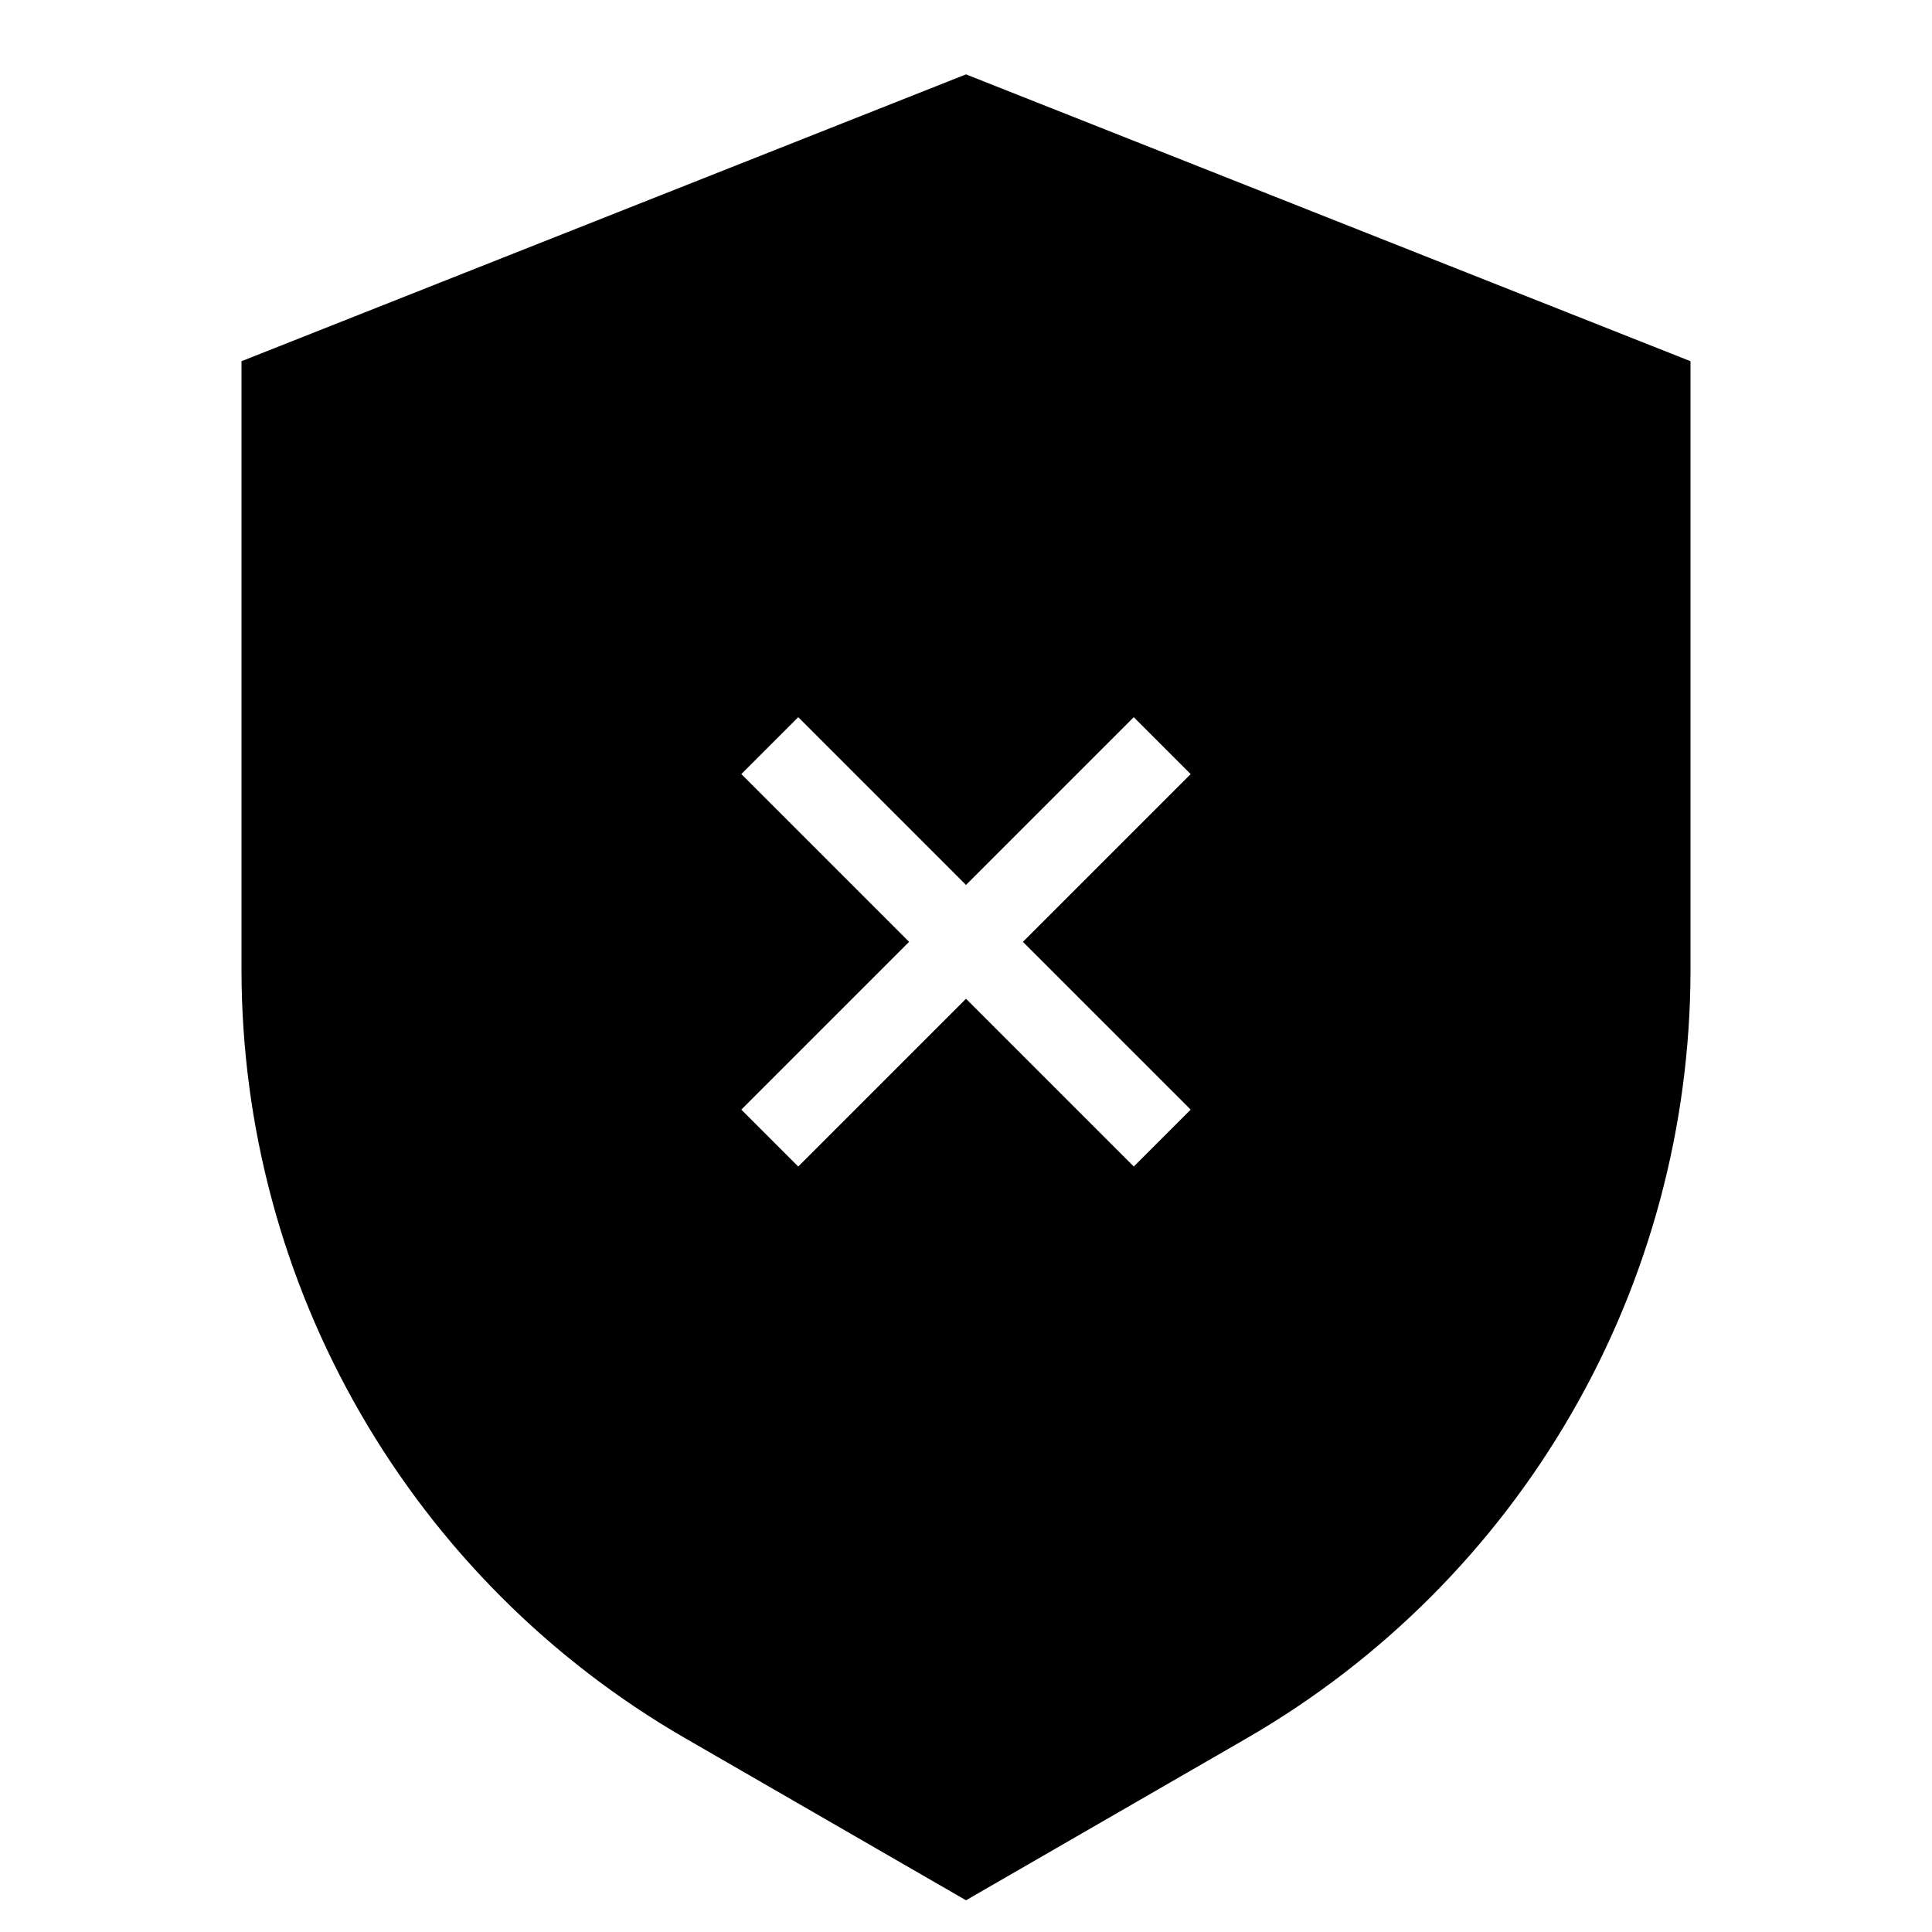 <svg width="24" height="24" viewBox="0 0 24 24" fill="none" xmlns="http://www.w3.org/2000/svg">
<path d="M12 0.924L3 4.487V12.06C3.003 13.99 3.512 15.886 4.478 17.558C5.443 19.23 6.83 20.619 8.5 21.586L12 23.606L15.5 21.586C17.17 20.618 18.557 19.229 19.522 17.558C20.488 15.886 20.997 13.99 21 12.06V4.487L12 0.924ZM14.791 13.784L14.084 14.491L12 12.407L9.916 14.491L9.209 13.784L11.293 11.7L9.209 9.616L9.916 8.909L12 10.993L14.084 8.909L14.791 9.616L12.707 11.7L14.791 13.784Z" fill="black"/>
</svg>
